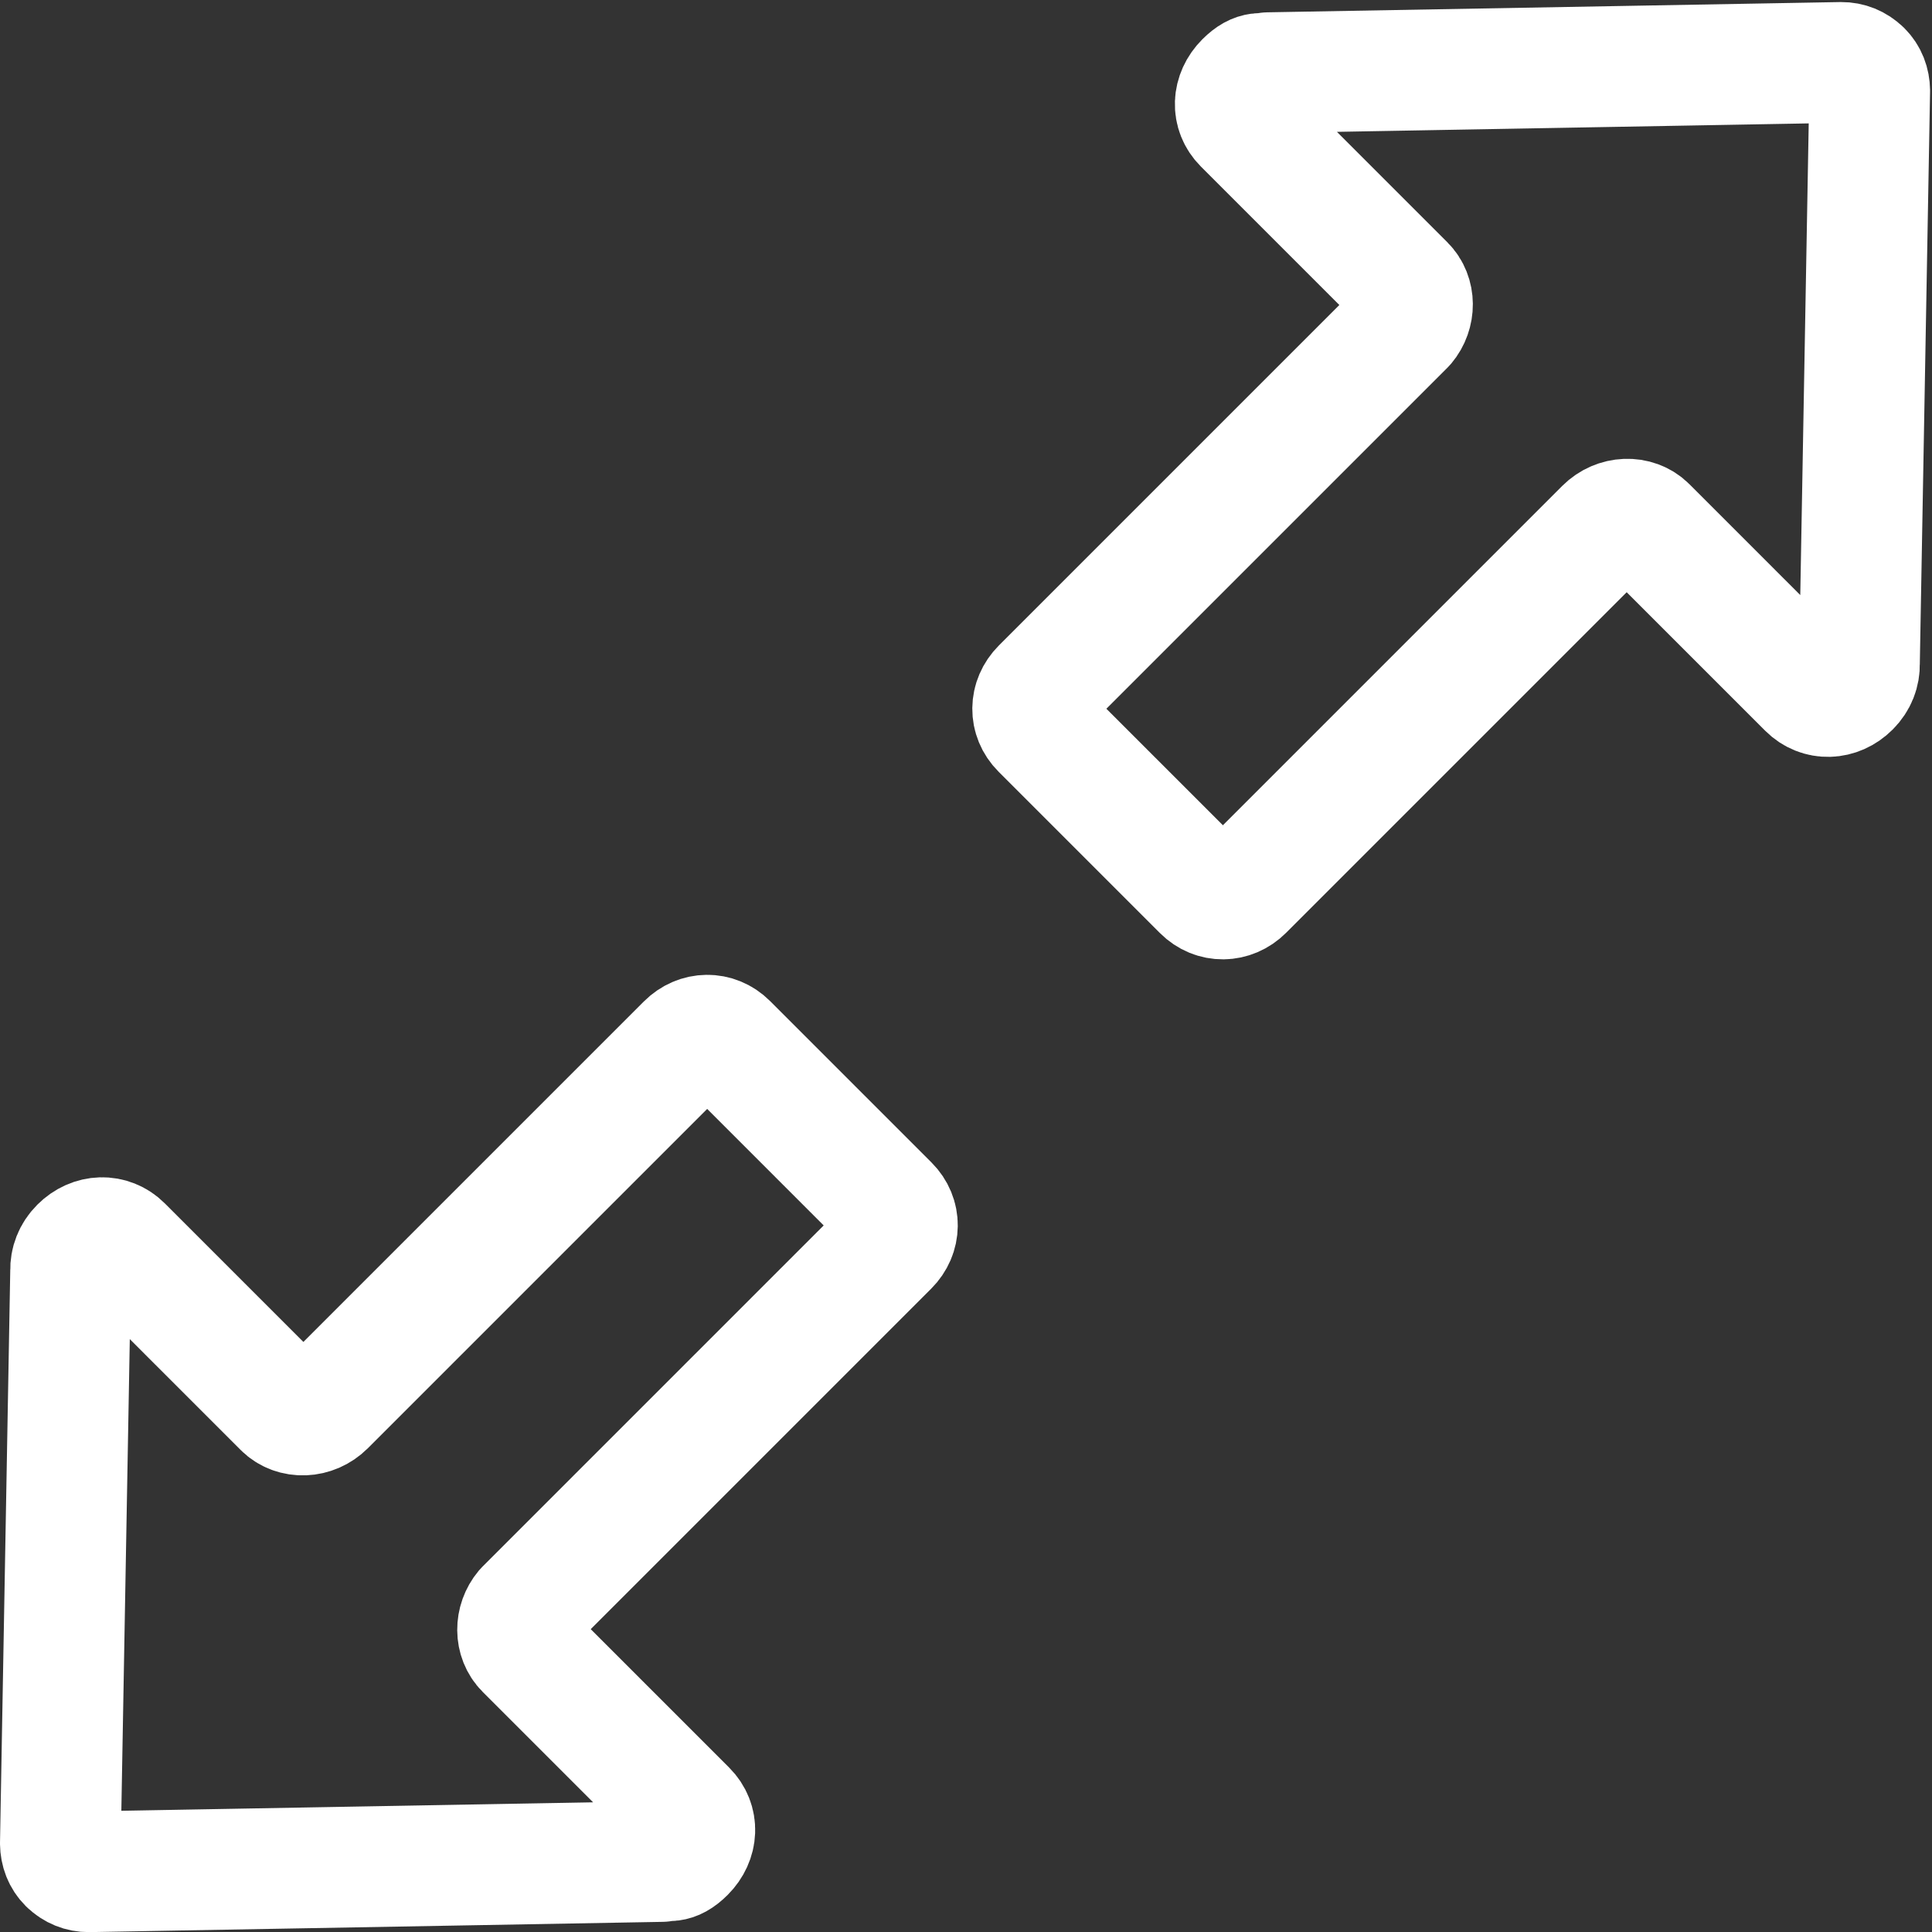 <?xml version="1.0" encoding="UTF-8" standalone="no"?>
<svg
   xmlns:dc="http://purl.org/dc/elements/1.1/"
   xmlns:cc="http://creativecommons.org/ns#"
   xmlns:rdf="http://www.w3.org/1999/02/22-rdf-syntax-ns#"
   xmlns:svg="http://www.w3.org/2000/svg"
   xmlns="http://www.w3.org/2000/svg"
   xmlns:xlink="http://www.w3.org/1999/xlink"
   xmlns:sodipodi="http://sodipodi.sourceforge.net/DTD/sodipodi-0.dtd"
   xmlns:inkscape="http://www.inkscape.org/namespaces/inkscape"
   id="svg6"
   version="1.1"
   width="16"
   height="16"
   sodipodi:docname="out.svg"
   inkscape:version="0.92.3 (2405546, 2018-03-11)">
  <rect width="100%" height="100%" fill="#333333" stroke="none"/>
  <sodipodi:namedview
     pagecolor="#ffffff"
     bordercolor="#666666"
     borderopacity="1"
     objecttolerance="10"
     gridtolerance="10"
     guidetolerance="10"
     inkscape:pageopacity="0"
     inkscape:pageshadow="2"
     inkscape:window-width="1920"
     inkscape:window-height="1017"
     id="namedview24"
     showgrid="false"
     inkscape:pagecheckerboard="true"
     inkscape:zoom="41.7193"
     inkscape:cx="3.9073451"
     inkscape:cy="9.2050877"
     inkscape:window-x="1920"
     inkscape:window-y="30"
     inkscape:window-maximized="1"
     inkscape:current-layer="svg6" />
  <defs
     id="defs10">
    <linearGradient
       y2="10.25"
       x2="23.837"
       y1="10.25"
       x1="1.683"
       gradientTransform="matrix(0,0.612,-0.601,0,14.611,0.971)"
       gradientUnits="userSpaceOnUse"
       id="linearGradient72"
       xlink:href="#linearGradient78" />
    <linearGradient
       id="linearGradient78">
      <stop
         id="stop74"
         offset="0"
         style="stop-color:#9bdb4d;stop-opacity:1" />
      <stop
         id="stop76"
         offset="1"
         style="stop-color:#68b723;stop-opacity:1" />
    </linearGradient>
    <linearGradient
       y2="57.037"
       x2="17.95"
       y1="57.037"
       x1="25.631"
       gradientTransform="matrix(0,-0.391,0.436,0,-15.519,20.011)"
       gradientUnits="userSpaceOnUse"
       id="linearGradient940"
       xlink:href="#linearGradient1356" />
    <linearGradient
       id="linearGradient1356">
      <stop
         offset="0"
         style="stop-color:#ffffff;stop-opacity:1"
         id="stop1348" />
      <stop
         offset="0"
         style="stop-color:#ffffff;stop-opacity:0.235"
         id="stop1350" />
      <stop
         offset="1"
         style="stop-color:#ffffff;stop-opacity:0.157"
         id="stop1352" />
      <stop
         offset="1"
         style="stop-color:#ffffff;stop-opacity:0.392"
         id="stop1354" />
    </linearGradient>
    <linearGradient
       xlink:href="#linearGradient1597"
       id="linearGradient940-2"
       gradientUnits="userSpaceOnUse"
       gradientTransform="matrix(0,-0.67,0.497,0,-18.865,27.526)"
       x1="35.125"
       y1="53.037"
       x2="27.66"
       y2="53.037" />
    <linearGradient
       id="linearGradient1597">
      <stop
         id="stop1589"
         style="stop-color:#ffffff;stop-opacity:1"
         offset="0" />
      <stop
         id="stop1591"
         style="stop-color:#ffffff;stop-opacity:0.235"
         offset="0" />
      <stop
         id="stop1593"
         style="stop-color:#ffffff;stop-opacity:0.157"
         offset="1" />
      <stop
         id="stop1595"
         style="stop-color:#ffffff;stop-opacity:0.392"
         offset="1" />
    </linearGradient>
  </defs>
  <path
     id="path873-5-5"
     style="vector-effect:none;fill:none;fill-opacity:1;stroke:#ffffff;stroke-width:1;stroke-linecap:round;stroke-linejoin:round;stroke-miterlimit:4;stroke-dasharray:none;stroke-dashoffset:0;stroke-opacity:1"
     d="m 15.417,0.586 c 0.045,0.045 0.066,0.102 0.067,0.165 l -0.085,4.746 c 0.002,0.068 -0.023,0.136 -0.078,0.191 -0.103,0.103 -0.252,0.107 -0.349,0.01 l -1.334,-1.334 c -0.091,-0.091 -0.248,-0.085 -0.347,0.014 l -2.993,2.993 c -0.097,0.097 -0.242,0.099 -0.338,0.003 l -1.337,-1.337 c -0.096,-0.096 -0.094,-0.241 0.003,-0.338 l 3.01,-3.01 c 0.083,-0.099 0.082,-0.244 -0.003,-0.329 l -1.334,-1.334 c -0.097,-0.097 -0.091,-0.244 0.012,-0.347 0.103,-0.103 0.142,-0.057 0.192,-0.077 l 4.746,-0.085 c 0.061,-5.14e-4 0.121,0.023 0.166,0.068 z"
     inkscape:connector-curvature="0" />
  <path
     inkscape:connector-curvature="0"
     d="m 0.567,15.432 c -0.045,-0.045 -0.066,-0.102 -0.067,-0.165 l 0.085,-4.746 c -0.002,-0.068 0.023,-0.136 0.078,-0.191 0.103,-0.103 0.252,-0.107 0.349,-0.01 l 1.334,1.334 c 0.091,0.091 0.248,0.085 0.347,-0.014 l 2.993,-2.993 c 0.097,-0.097 0.242,-0.099 0.338,-0.003 l 1.337,1.337 c 0.096,0.096 0.094,0.241 -0.003,0.338 l -3.01,3.01 c -0.083,0.099 -0.082,0.244 0.003,0.329 l 1.334,1.334 c 0.097,0.097 0.091,0.244 -0.012,0.347 -0.103,0.103 -0.142,0.057 -0.192,0.077 l -4.746,0.085 c -0.061,5.14e-4 -0.121,-0.023 -0.166,-0.068 z"
     style="vector-effect:none;fill:none;fill-opacity:1;stroke:#ffffff;stroke-width:1;stroke-linecap:round;stroke-linejoin:round;stroke-miterlimit:4;stroke-dasharray:none;stroke-dashoffset:0;stroke-opacity:1"
     id="path837" />
</svg>
